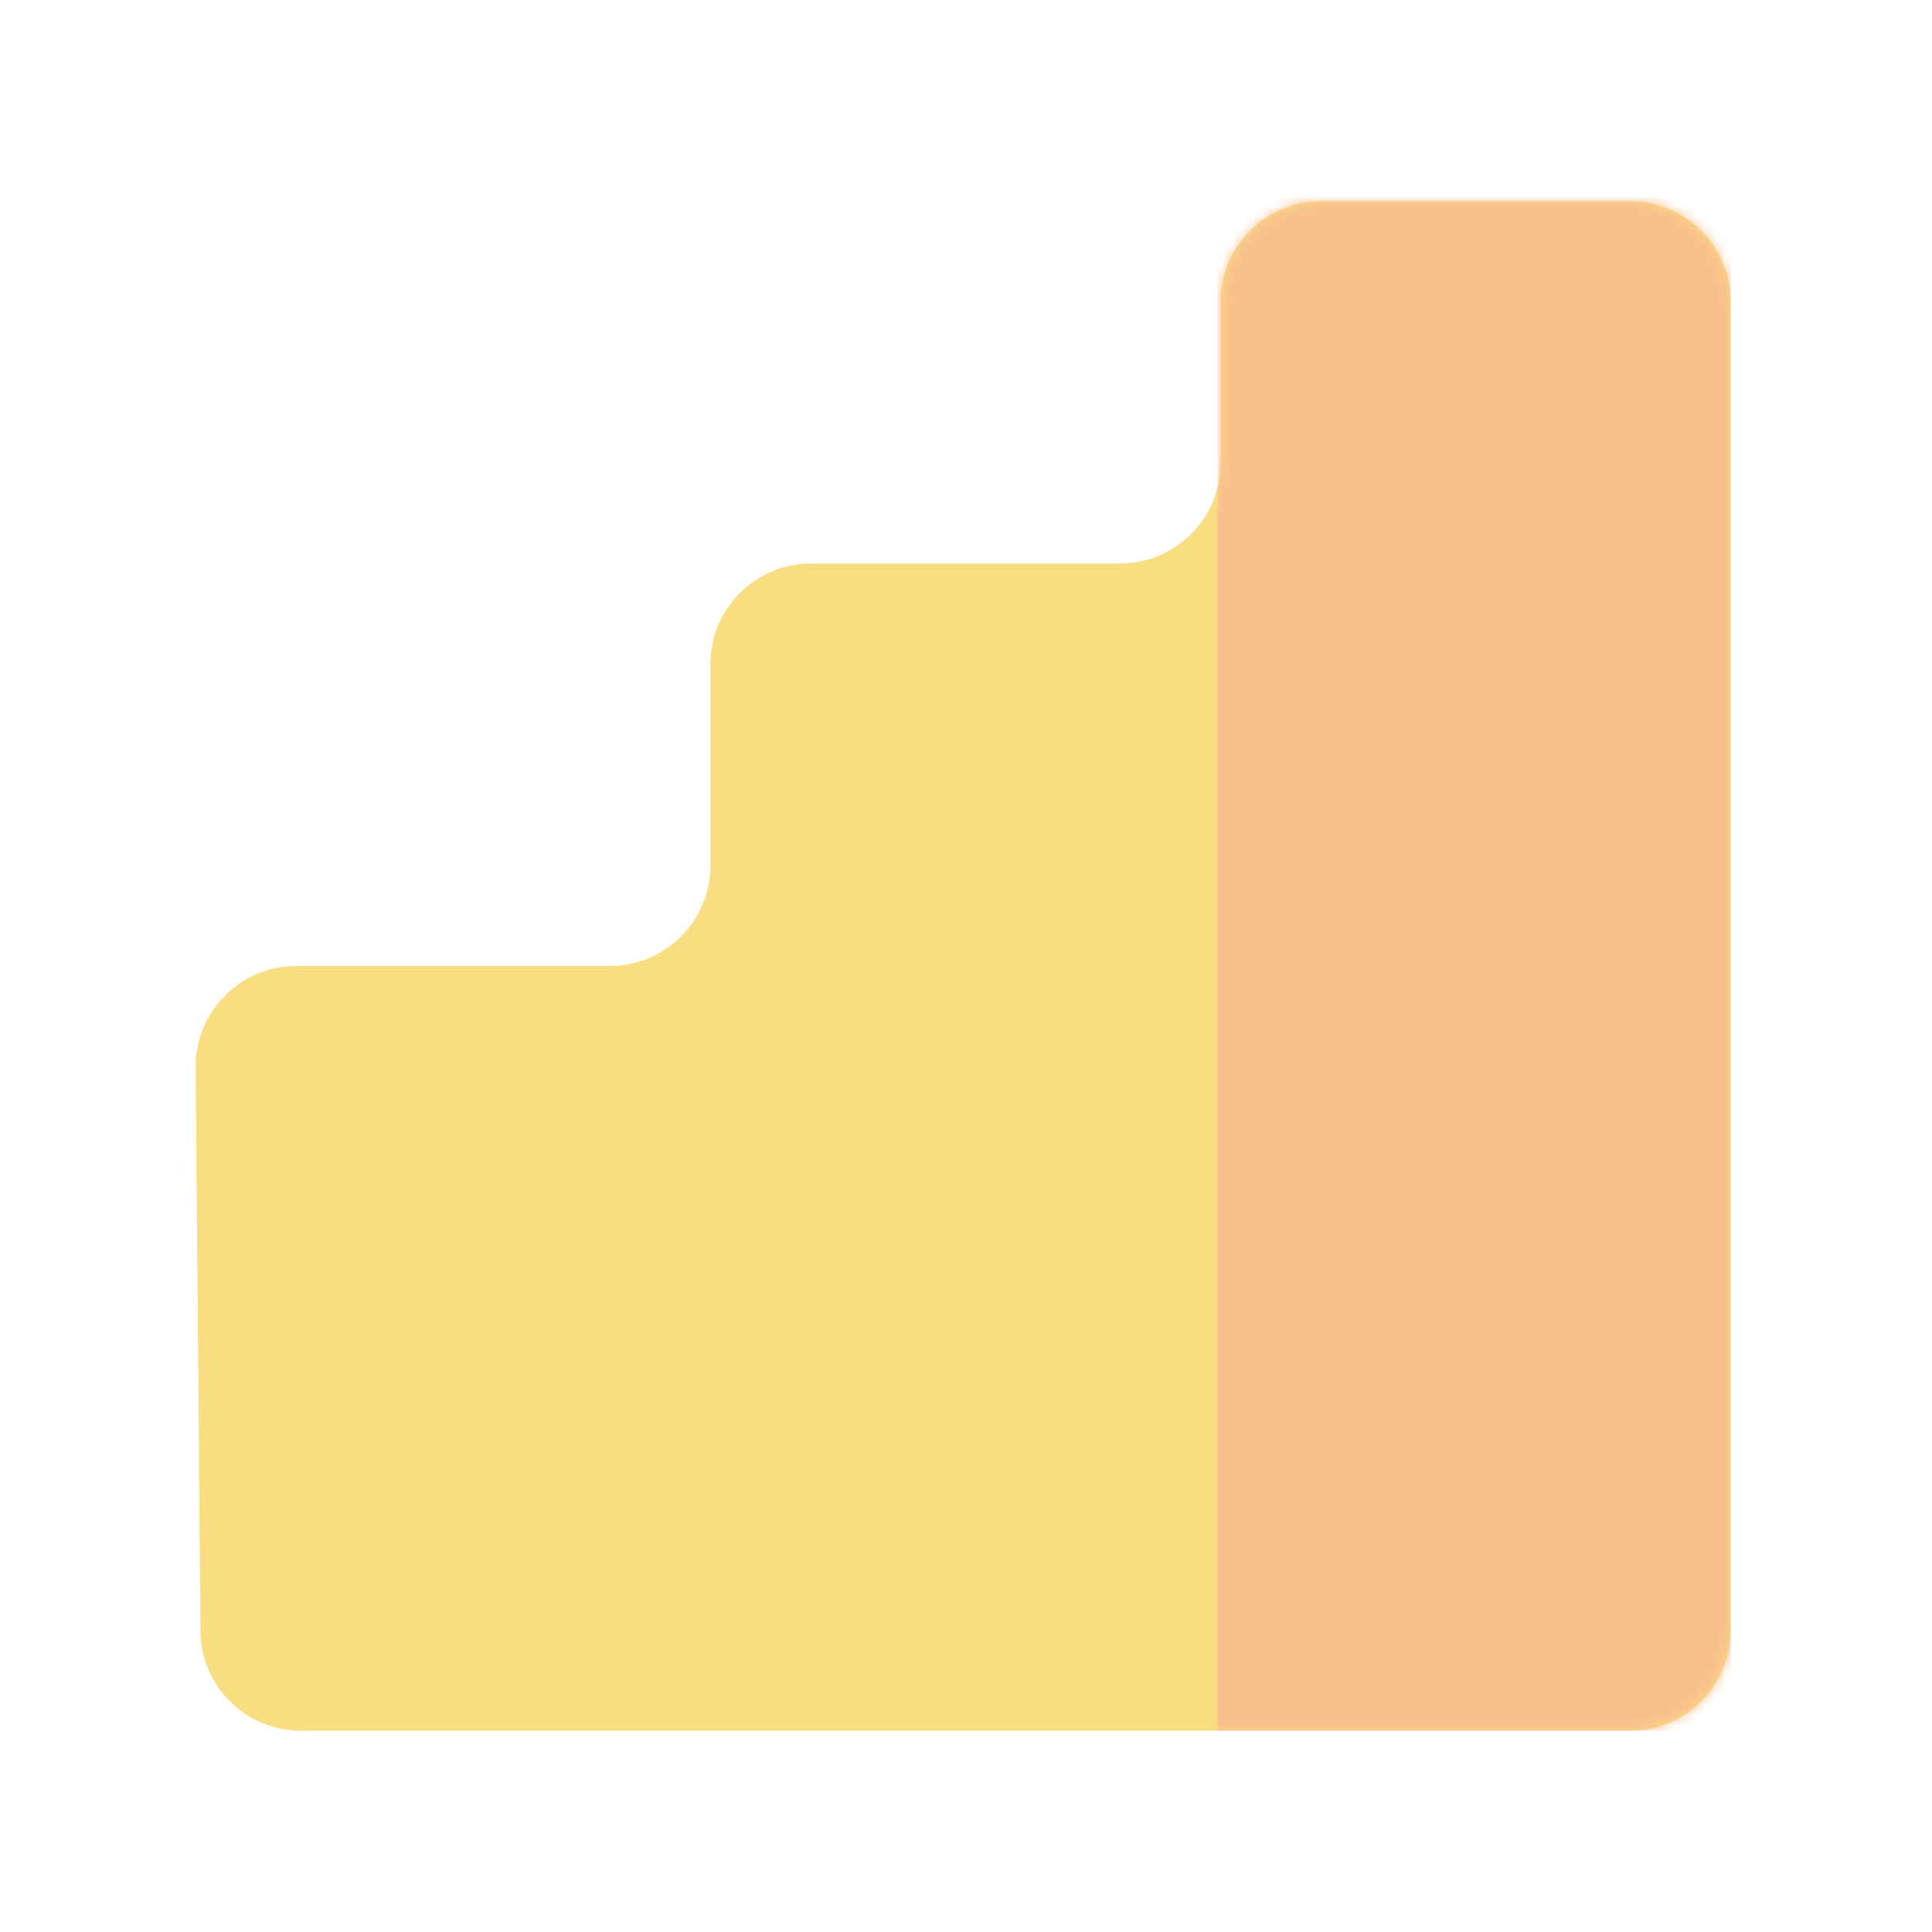 <svg xmlns="http://www.w3.org/2000/svg" width="192" height="192" fill="none"><path fill="#F9DE81" fill-rule="evenodd" d="M19.445 106.084c-.047-5.555 4.444-10.084 10-10.084H60.6c5.523 0 10-4.477 10-10V66c0-5.523 4.477-10 10-10h30.7c5.523 0 10-4.477 10-10V30c0-5.523 4.477-10 10-10H162c5.523 0 10 4.477 10 10v132c0 5.523-4.477 10-10 10H29.916c-5.49 0-9.953-4.426-10-9.916l-.471-56Z" clip-rule="evenodd"/><mask id="a" width="153" height="152" x="19" y="20" maskUnits="userSpaceOnUse" style="mask-type:luminance"><path fill="#fff" fill-rule="evenodd" d="M19.445 106.084c-.047-5.555 4.444-10.084 10-10.084H60.6c5.523 0 10-4.477 10-10V66c0-5.523 4.477-10 10-10h30.7c5.523 0 10-4.477 10-10V30c0-5.523 4.477-10 10-10H162c5.523 0 10 4.477 10 10v132c0 5.523-4.477 10-10 10H29.916c-5.49 0-9.953-4.426-10-9.916l-.471-56Z" clip-rule="evenodd"/></mask><g mask="url(#a)"><path fill="#F8C18C" d="M121 18h51v154h-51z"/></g></svg>